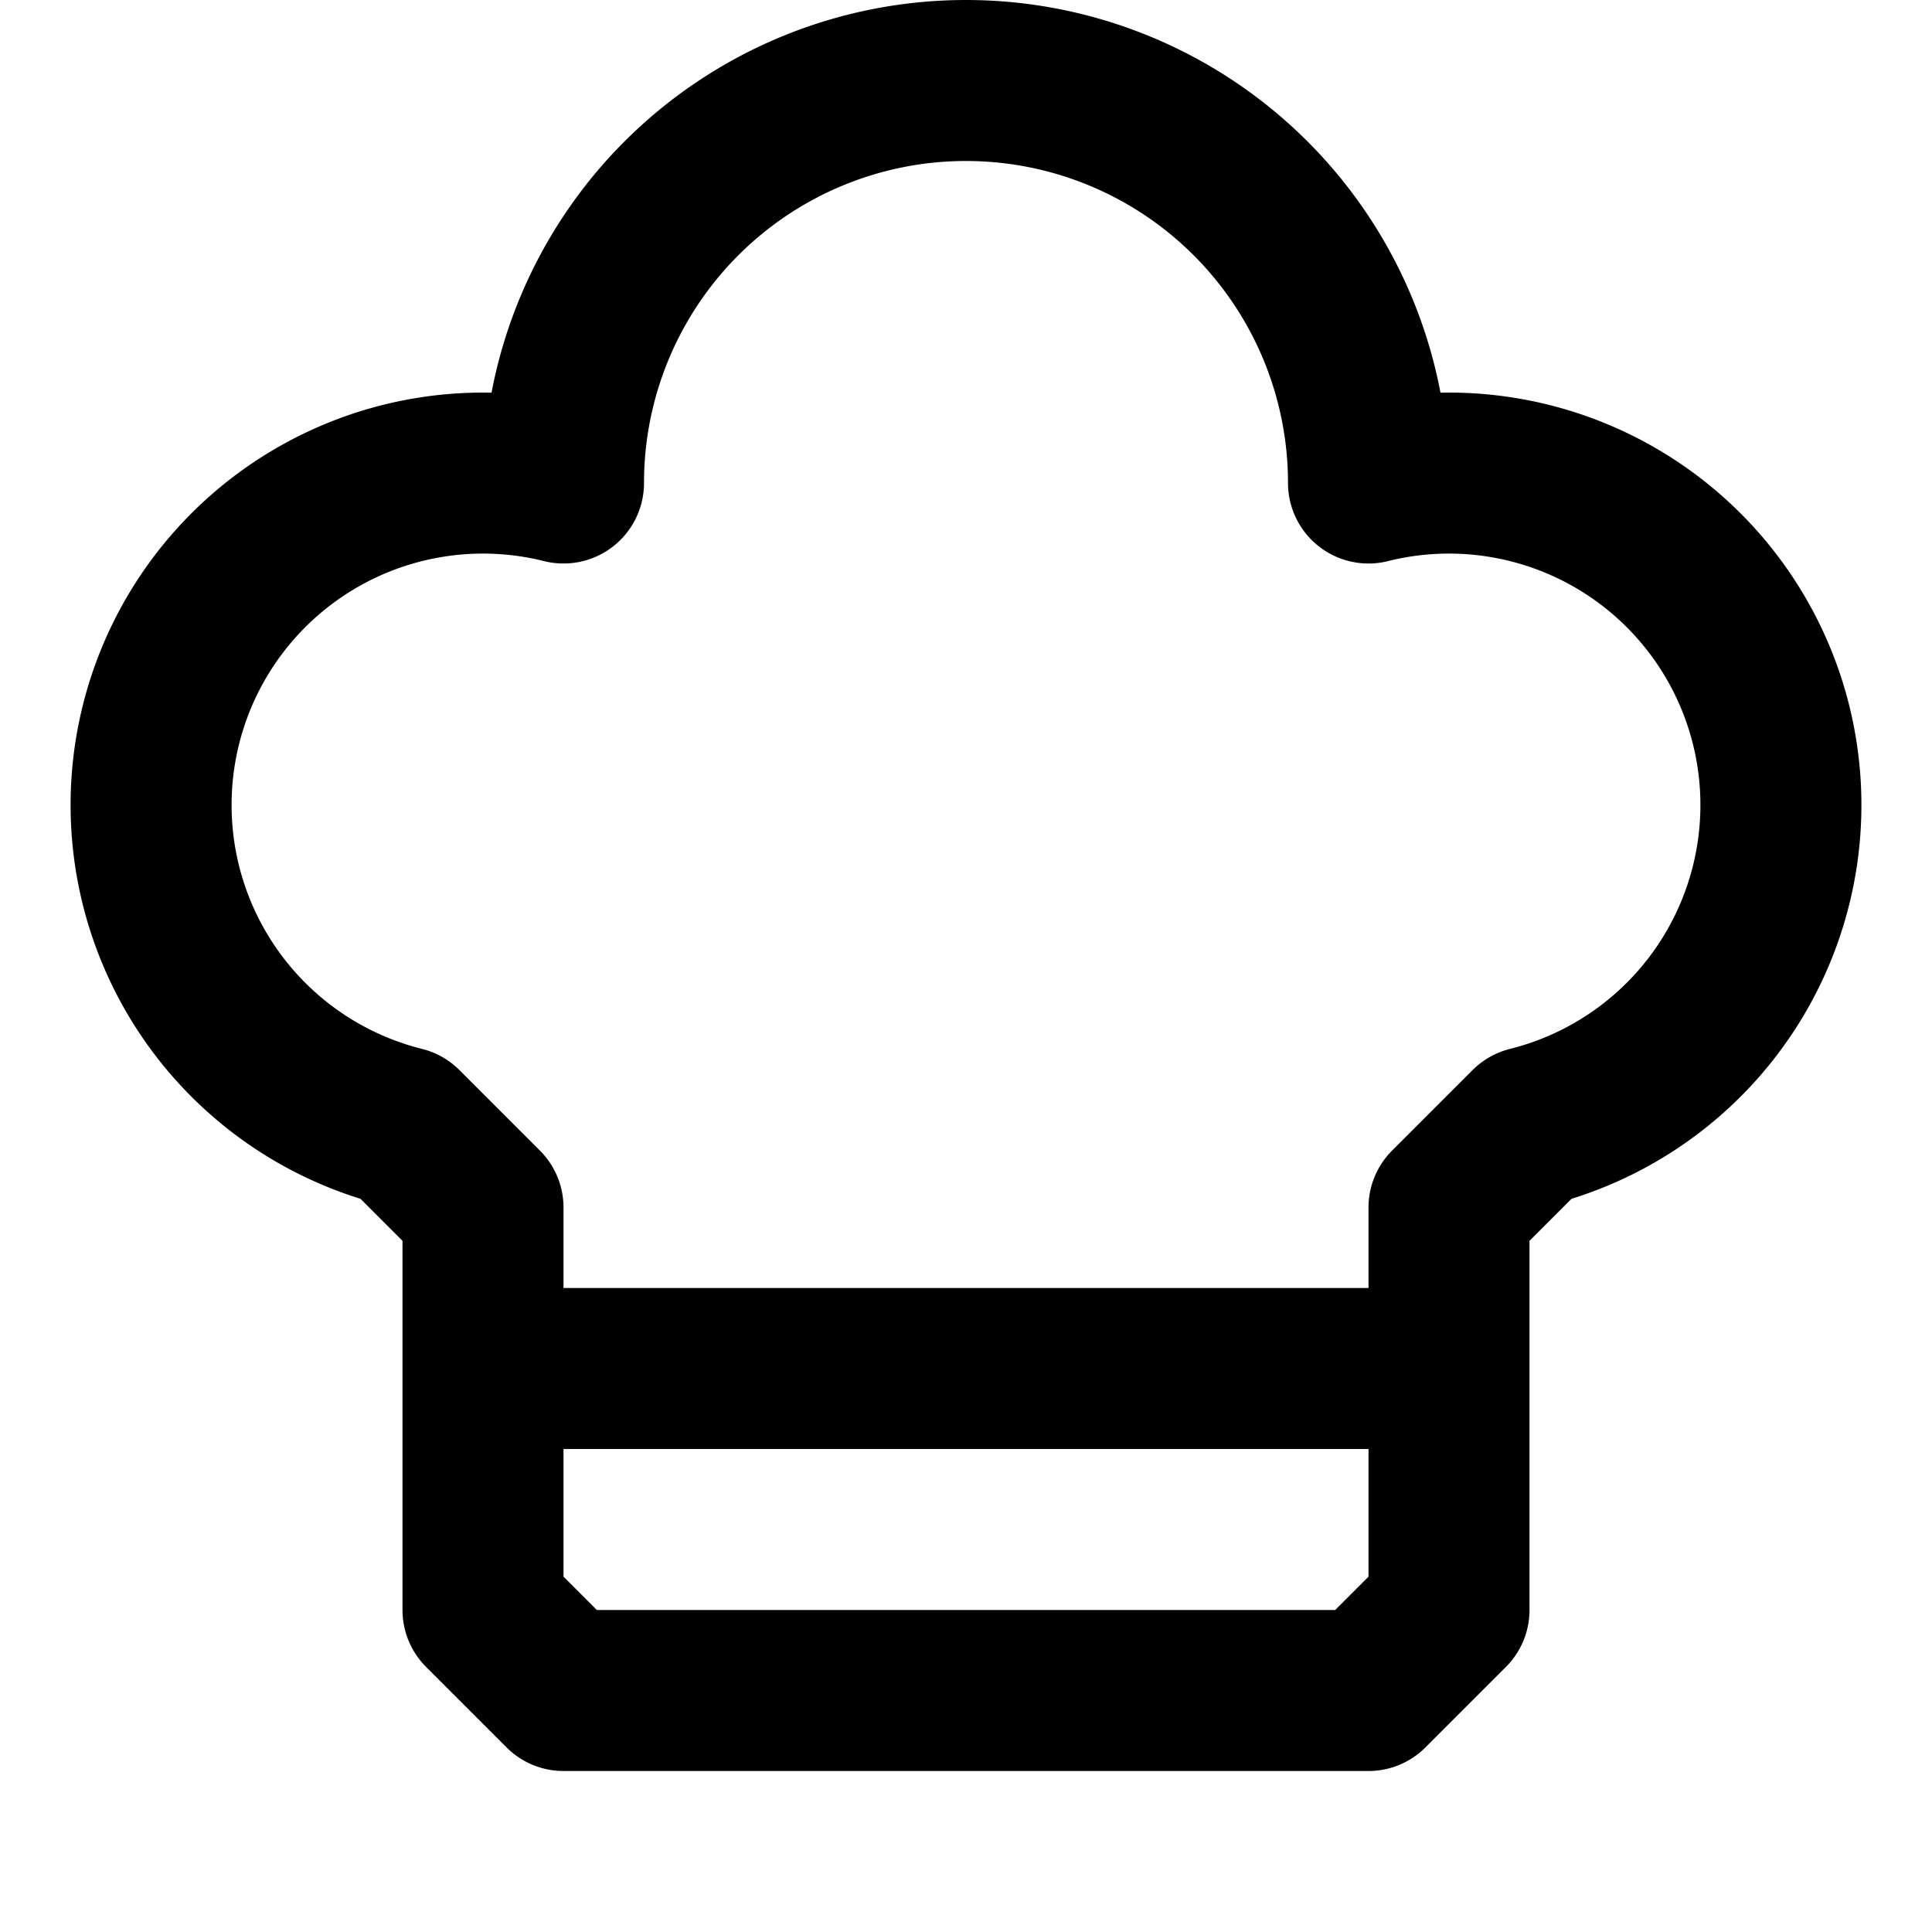 <svg xmlns="http://www.w3.org/2000/svg" width="24" height="24" fill="none" stroke="currentColor" stroke-linecap="round" stroke-linejoin="round" stroke-width="2" viewBox="0 0 24 24"><path d="m17 21 1-1v-5l1-1a4 4 0 0 0-2-8A5 5 0 0 0 7 6a4 4 0 0 0-2 8l1 1v5l1 1ZM6 17h12"/></svg>